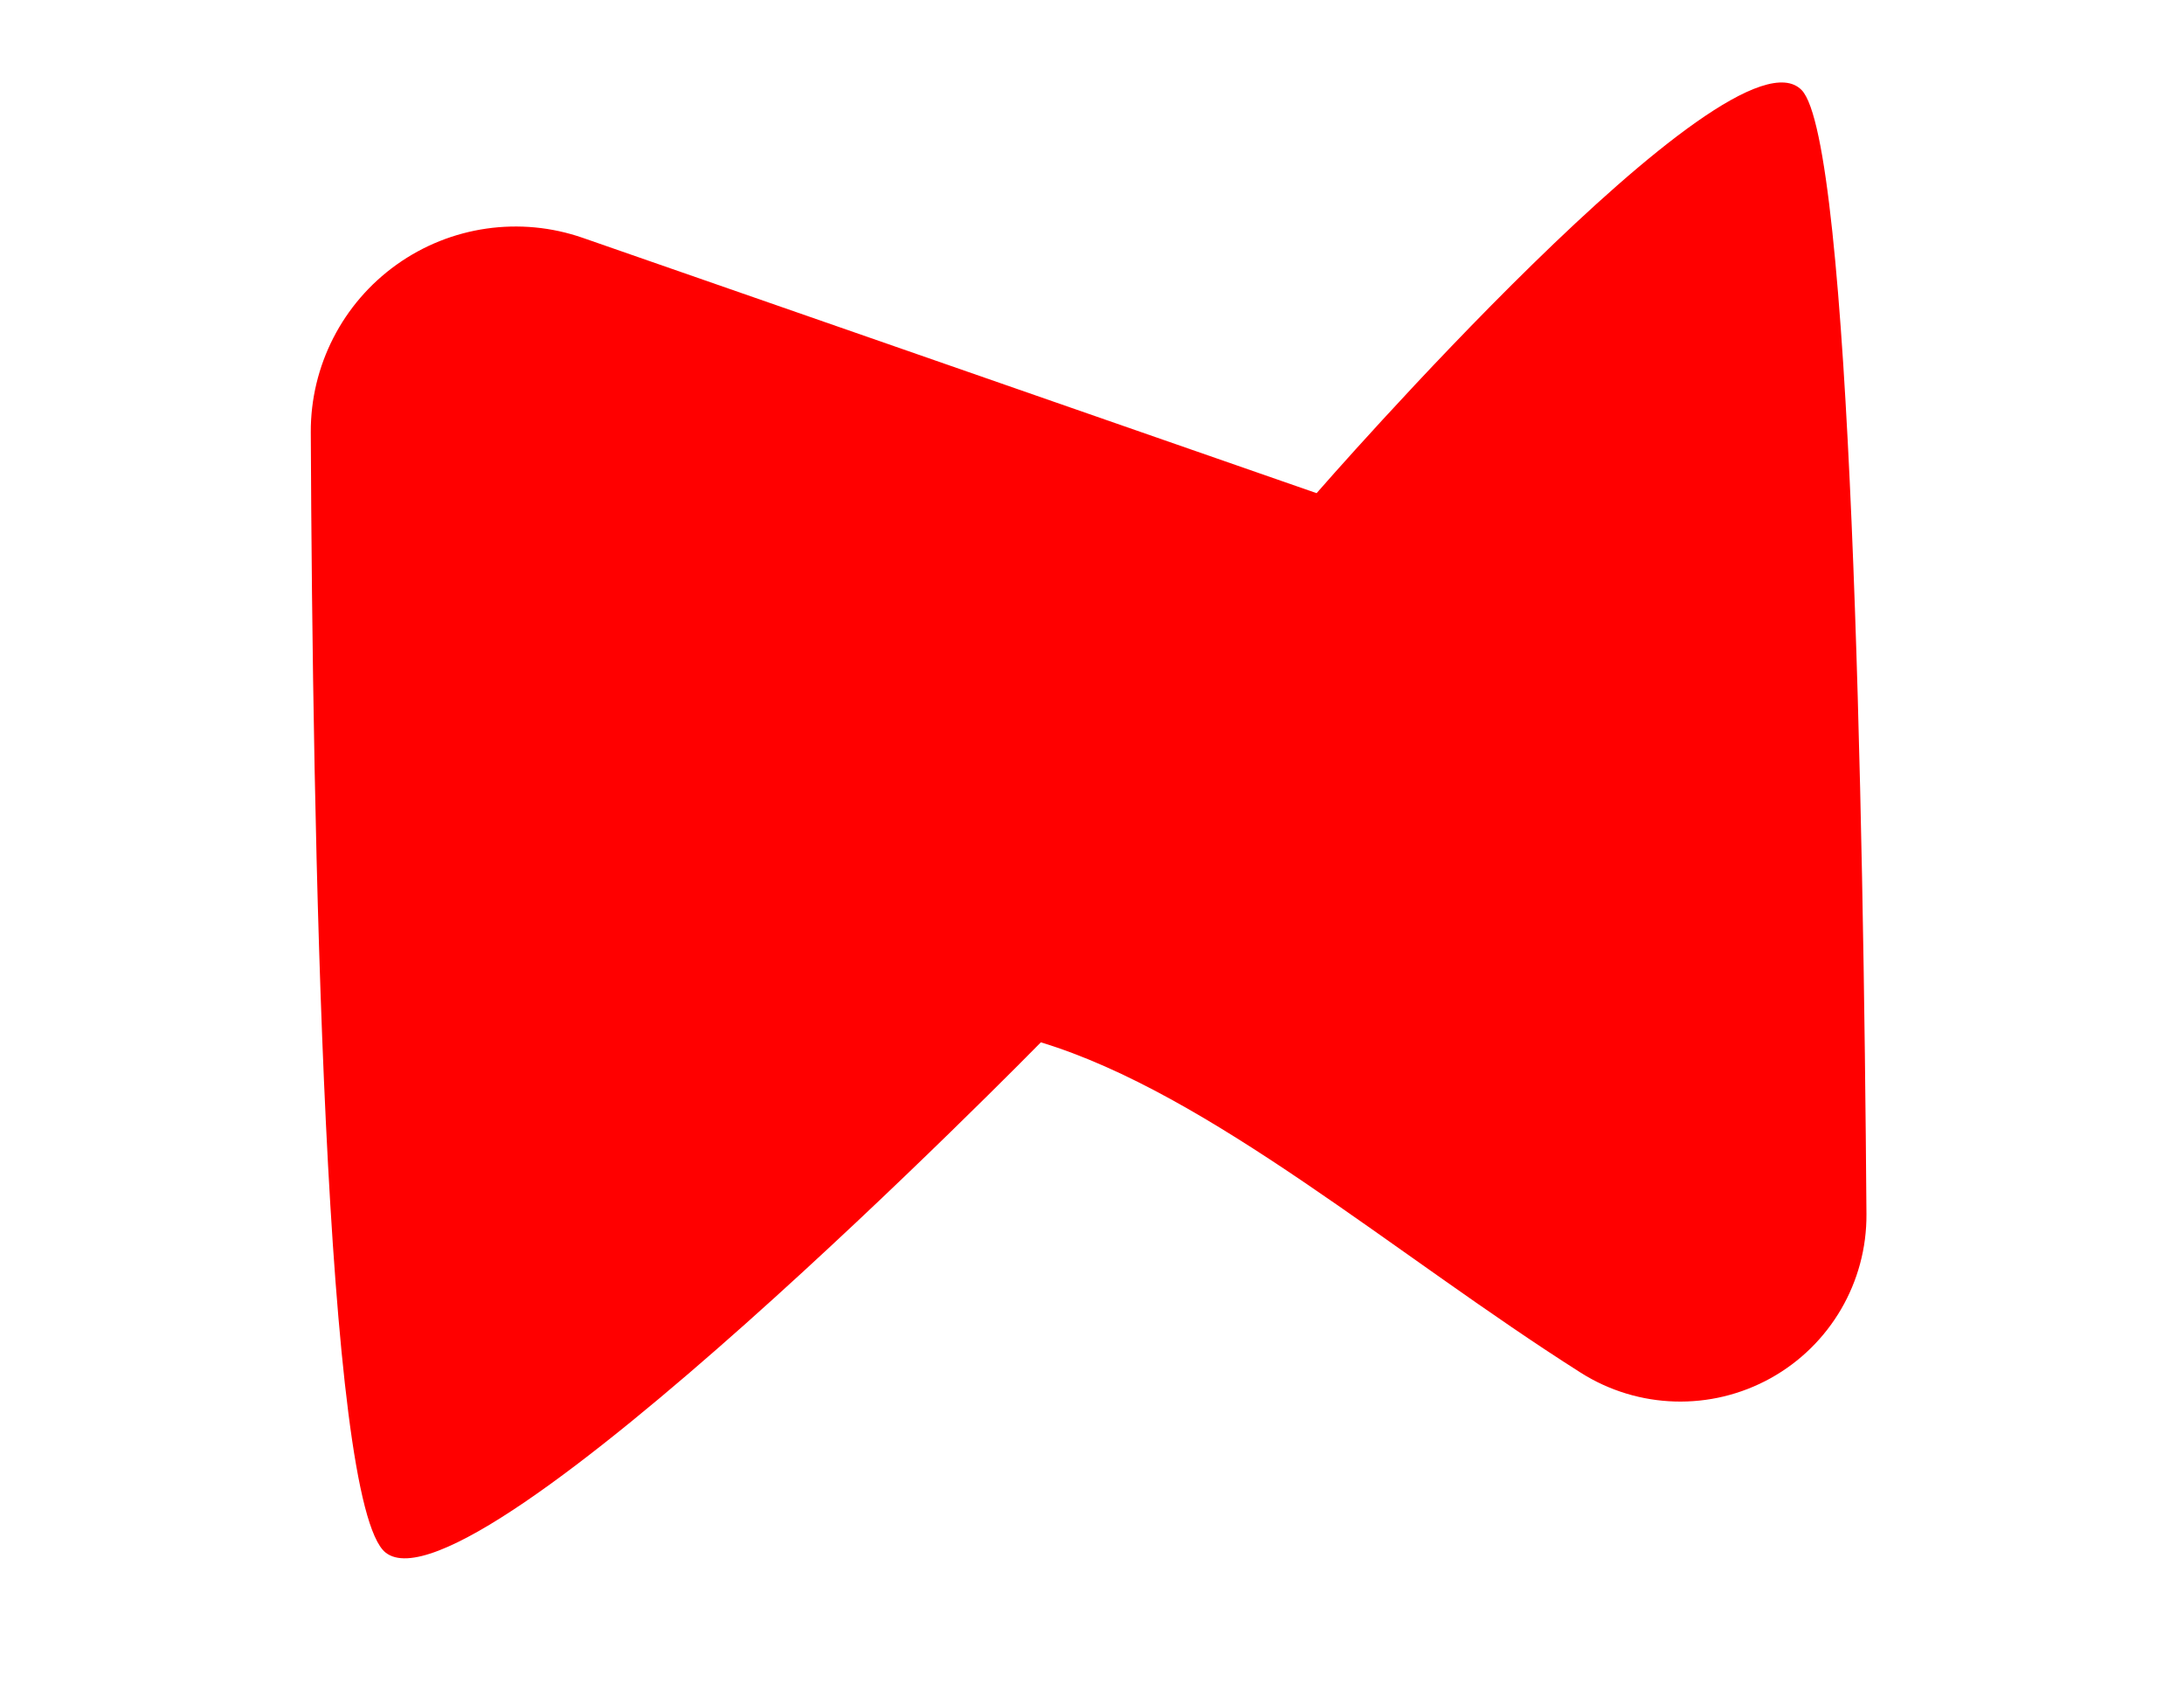 <?xml version="1.0" encoding="UTF-8" standalone="no"?>
<!DOCTYPE svg PUBLIC "-//W3C//DTD SVG 1.1//EN" "http://www.w3.org/Graphics/SVG/1.1/DTD/svg11.dtd">
<svg width="100%" height="100%" viewBox="0 0 610 470" version="1.1" xmlns="http://www.w3.org/2000/svg" xmlns:xlink="http://www.w3.org/1999/xlink" xml:space="preserve" xmlns:serif="http://www.serif.com/" style="fill-rule:evenodd;clip-rule:evenodd;stroke-linejoin:round;stroke-miterlimit:2;">
    <path d="M503.224,25.171C483.513,4.698 367.731,137.707 367.731,137.707C367.731,137.707 245.971,95.354 162.804,66.425C145.273,60.326 125.872,63.113 110.766,73.9C95.66,84.686 86.726,102.132 86.804,120.694C87.285,231.814 90.634,419.906 107.688,433.517C132.003,452.922 290.718,291.048 290.718,291.048C338.103,305.473 389.428,350.258 441.496,383.293C457.567,393.473 477.915,394.063 494.549,384.831C511.182,375.599 521.446,358.02 521.309,338.996C520.496,228.043 517.067,39.548 503.224,25.171Z" style="fill:rgb(255,0,0);"/>
</svg>
